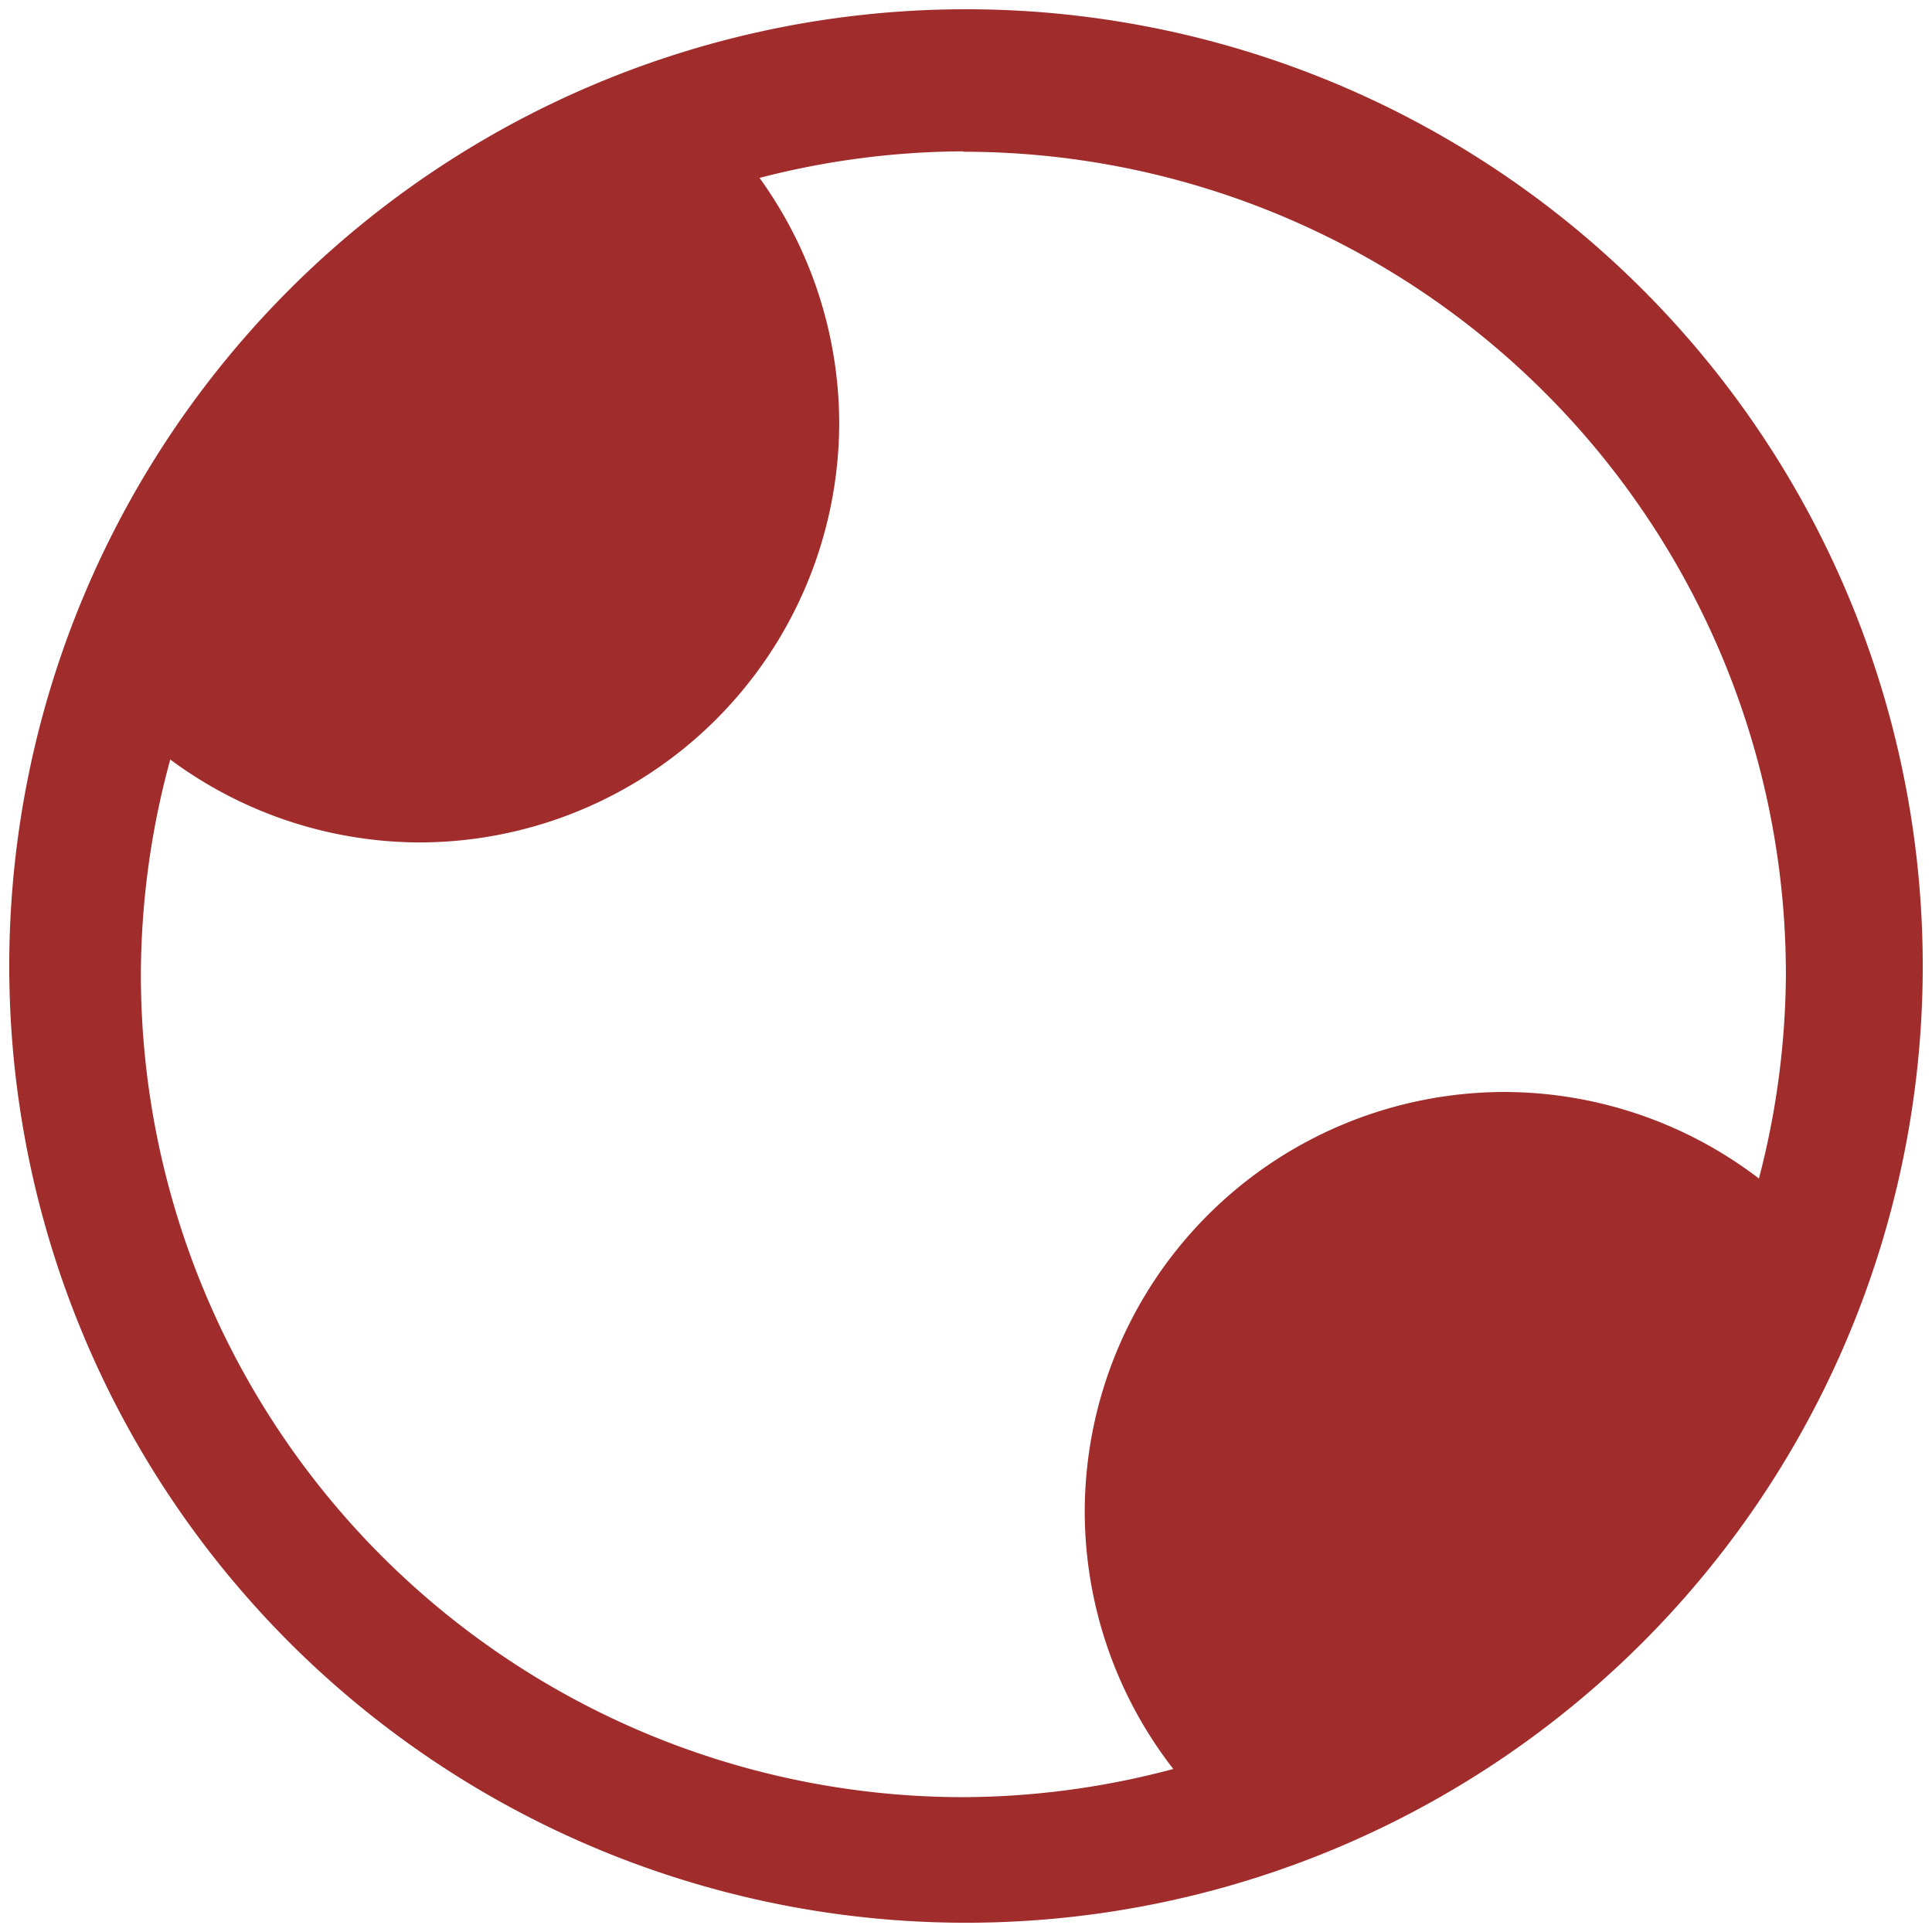<svg xmlns="http://www.w3.org/2000/svg" width="48" height="48" version="1"><path d="M24 .23A23.77 23.77 0 0 0 .23 24.01 23.77 23.77 0 0 0 24 47.77 23.77 23.77 0 0 0 47.77 24 23.77 23.77 0 0 0 24 .23zm-.07 3.54a20.44 20.44 0 0 1 20.44 20.44 20.44 20.44 0 0 1-.67 5.07 10.44 10.44 0 0 0-6.32-2.15 10.44 10.44 0 0 0-10.43 10.44 10.44 10.44 0 0 0 2.2 6.38 20.44 20.44 0 0 1-5.22.7A20.44 20.44 0 0 1 3.5 24.2a20.44 20.44 0 0 1 .73-5.33 10.44 10.44 0 0 0 6.19 2.06 10.44 10.44 0 0 0 10.43-10.43 10.44 10.44 0 0 0-1.98-6.08 20.44 20.44 0 0 1 5.06-.66z" fill="#a02c2c"/></svg>